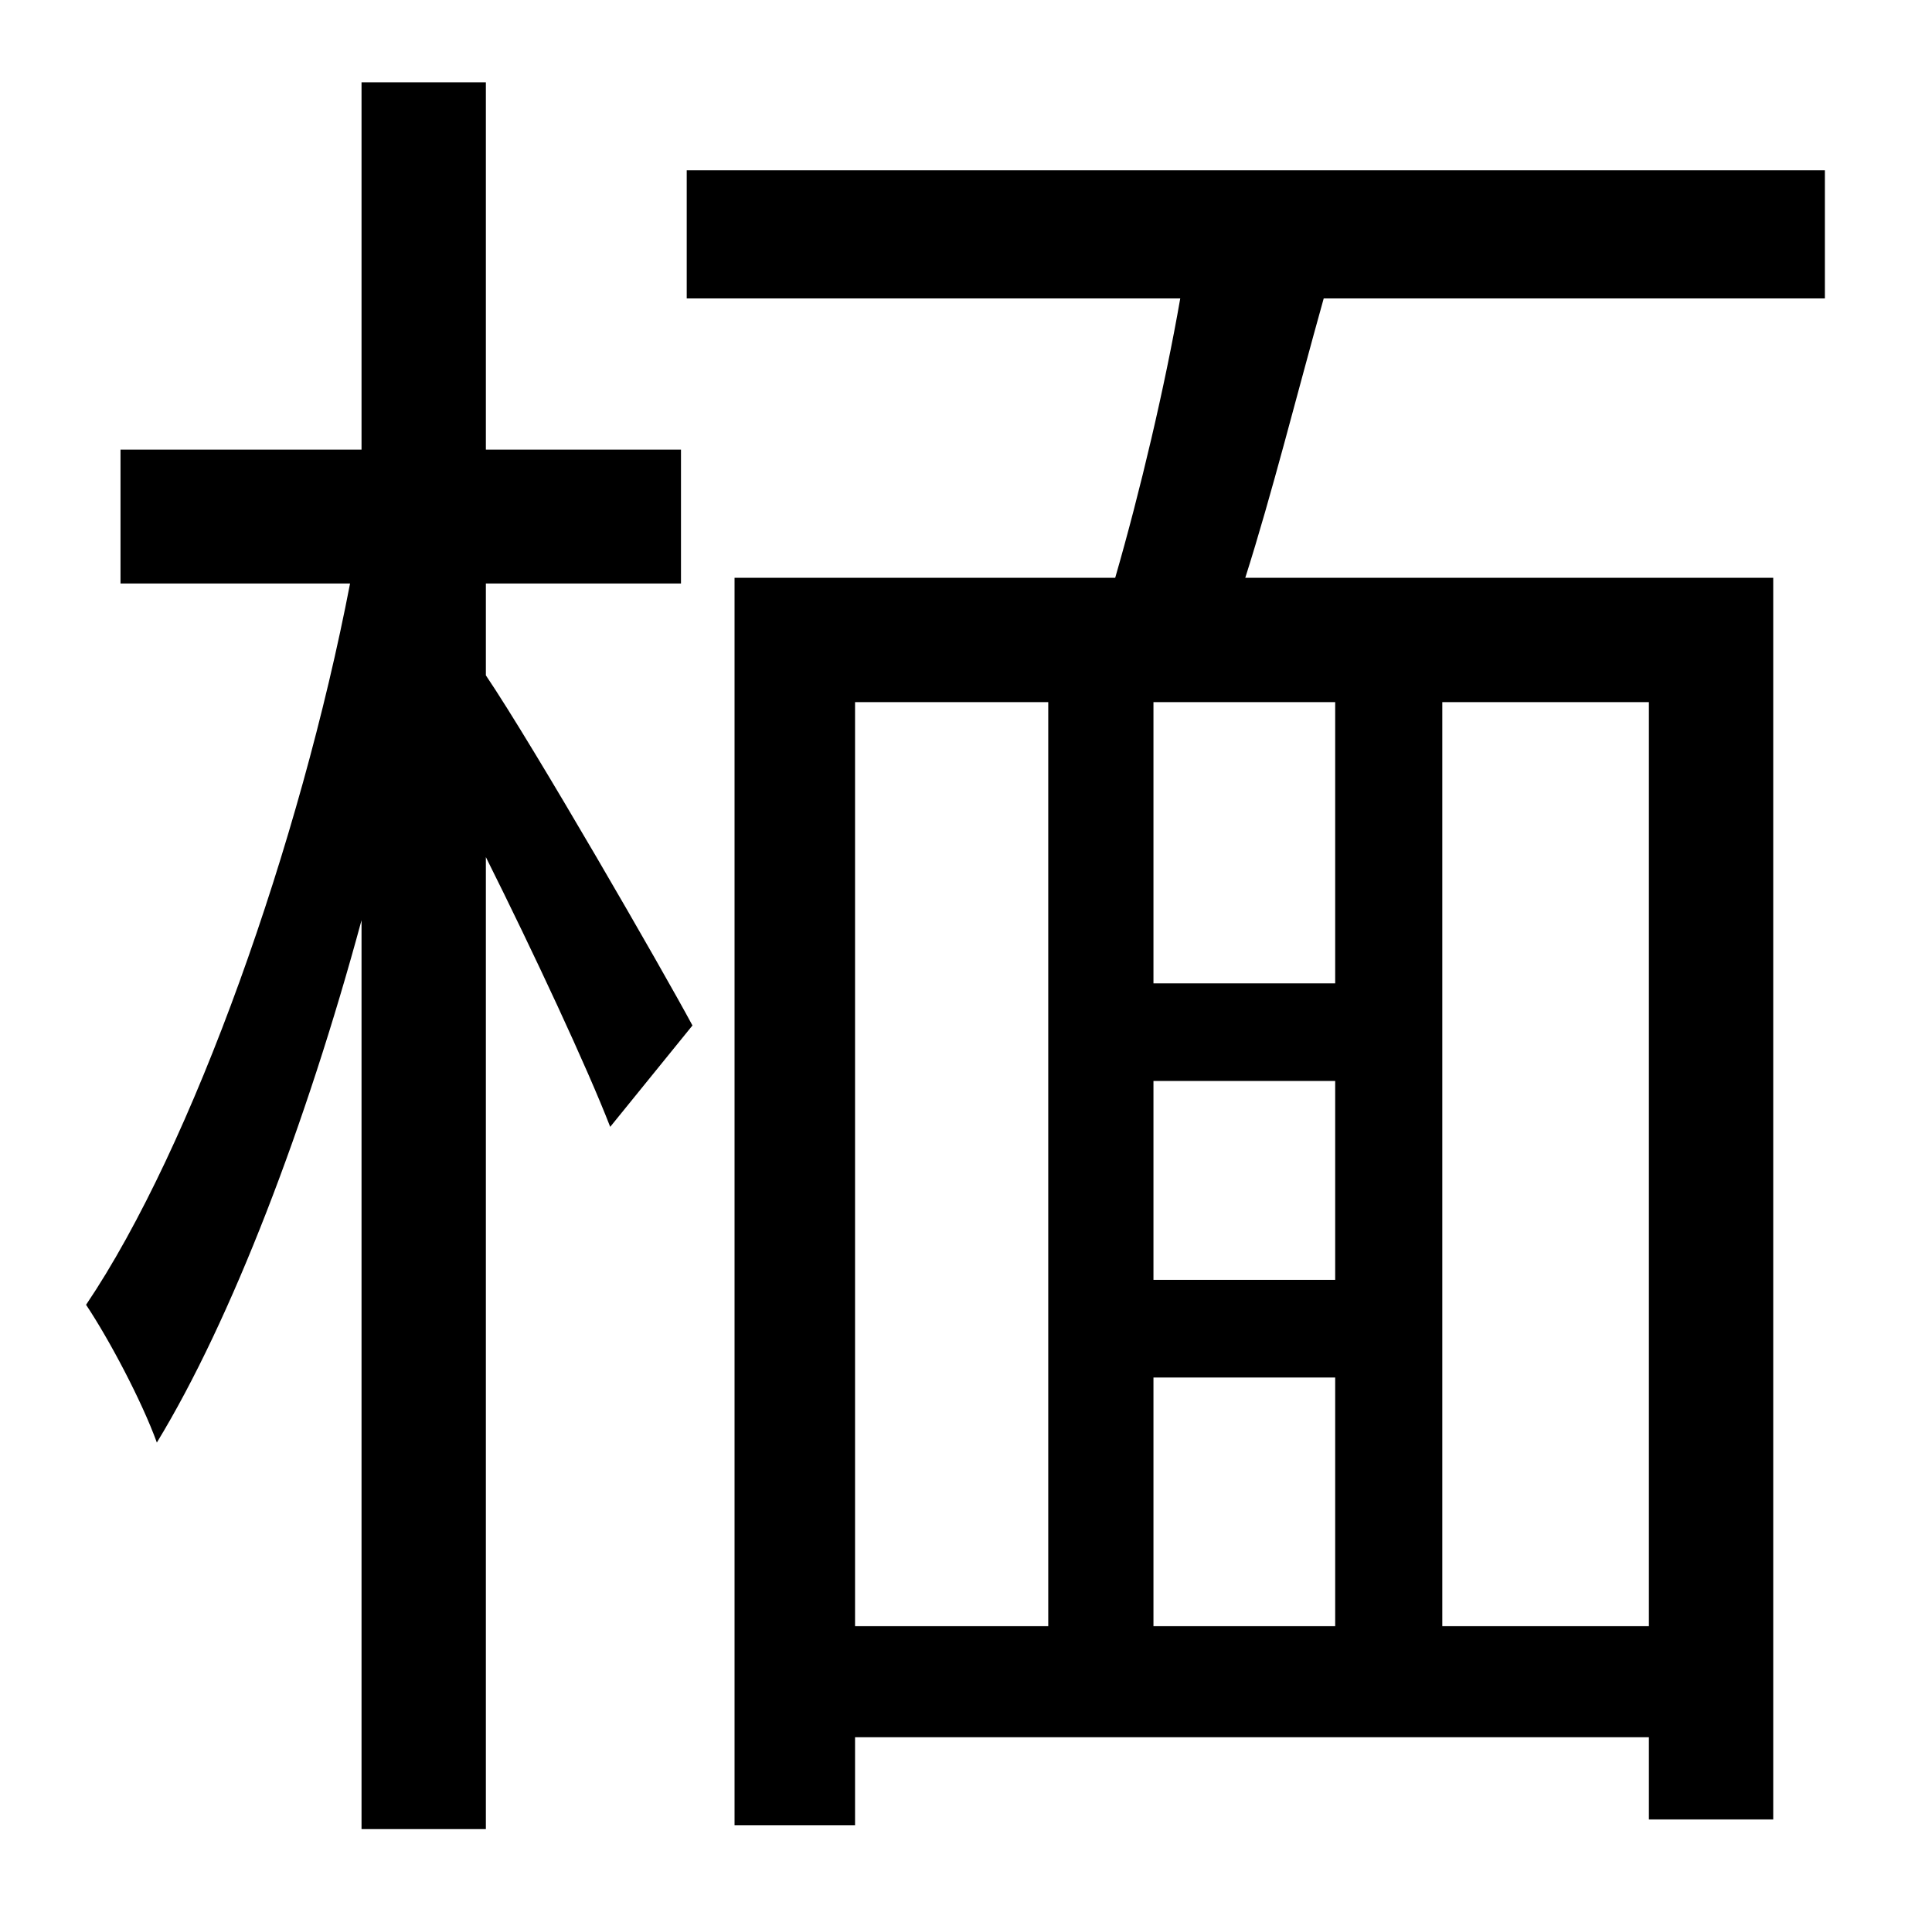 <?xml version="1.0" standalone="no"?>
<!DOCTYPE svg PUBLIC "-//W3C//DTD SVG 1.1//EN" "http://www.w3.org/Graphics/SVG/1.1/DTD/svg11.dtd" >
<svg xmlns="http://www.w3.org/2000/svg" xmlns:xlink="http://www.w3.org/1999/xlink" version="1.1" viewBox="-10 0 1010 1000">
   <path fill="currentColor"
d="M244 305v48c25 37 93 155 108 183l-43 53c-12 -31 -40 -91 -65 -141v508h-65v-475c-29 107 -68 209 -107 273c-8 -22 -25 -54 -37 -72c56 -83 112 -242 138 -377h-120v-70h126v-192h65v192h102v70h-102zM852 850v-483h-108v483h108zM437 367v483h101v-483h-101zM688 514
v-147h-95v147h95zM593 720v130h95v-130h-95zM688 669v-104h-95v104h95zM944 156h-262c-14 50 -27 102 -41 146h276v649h-65v-43h-415v46h-63v-652h199c13 -45 26 -100 34 -146h-258v-67h595v67z" />
</svg>
